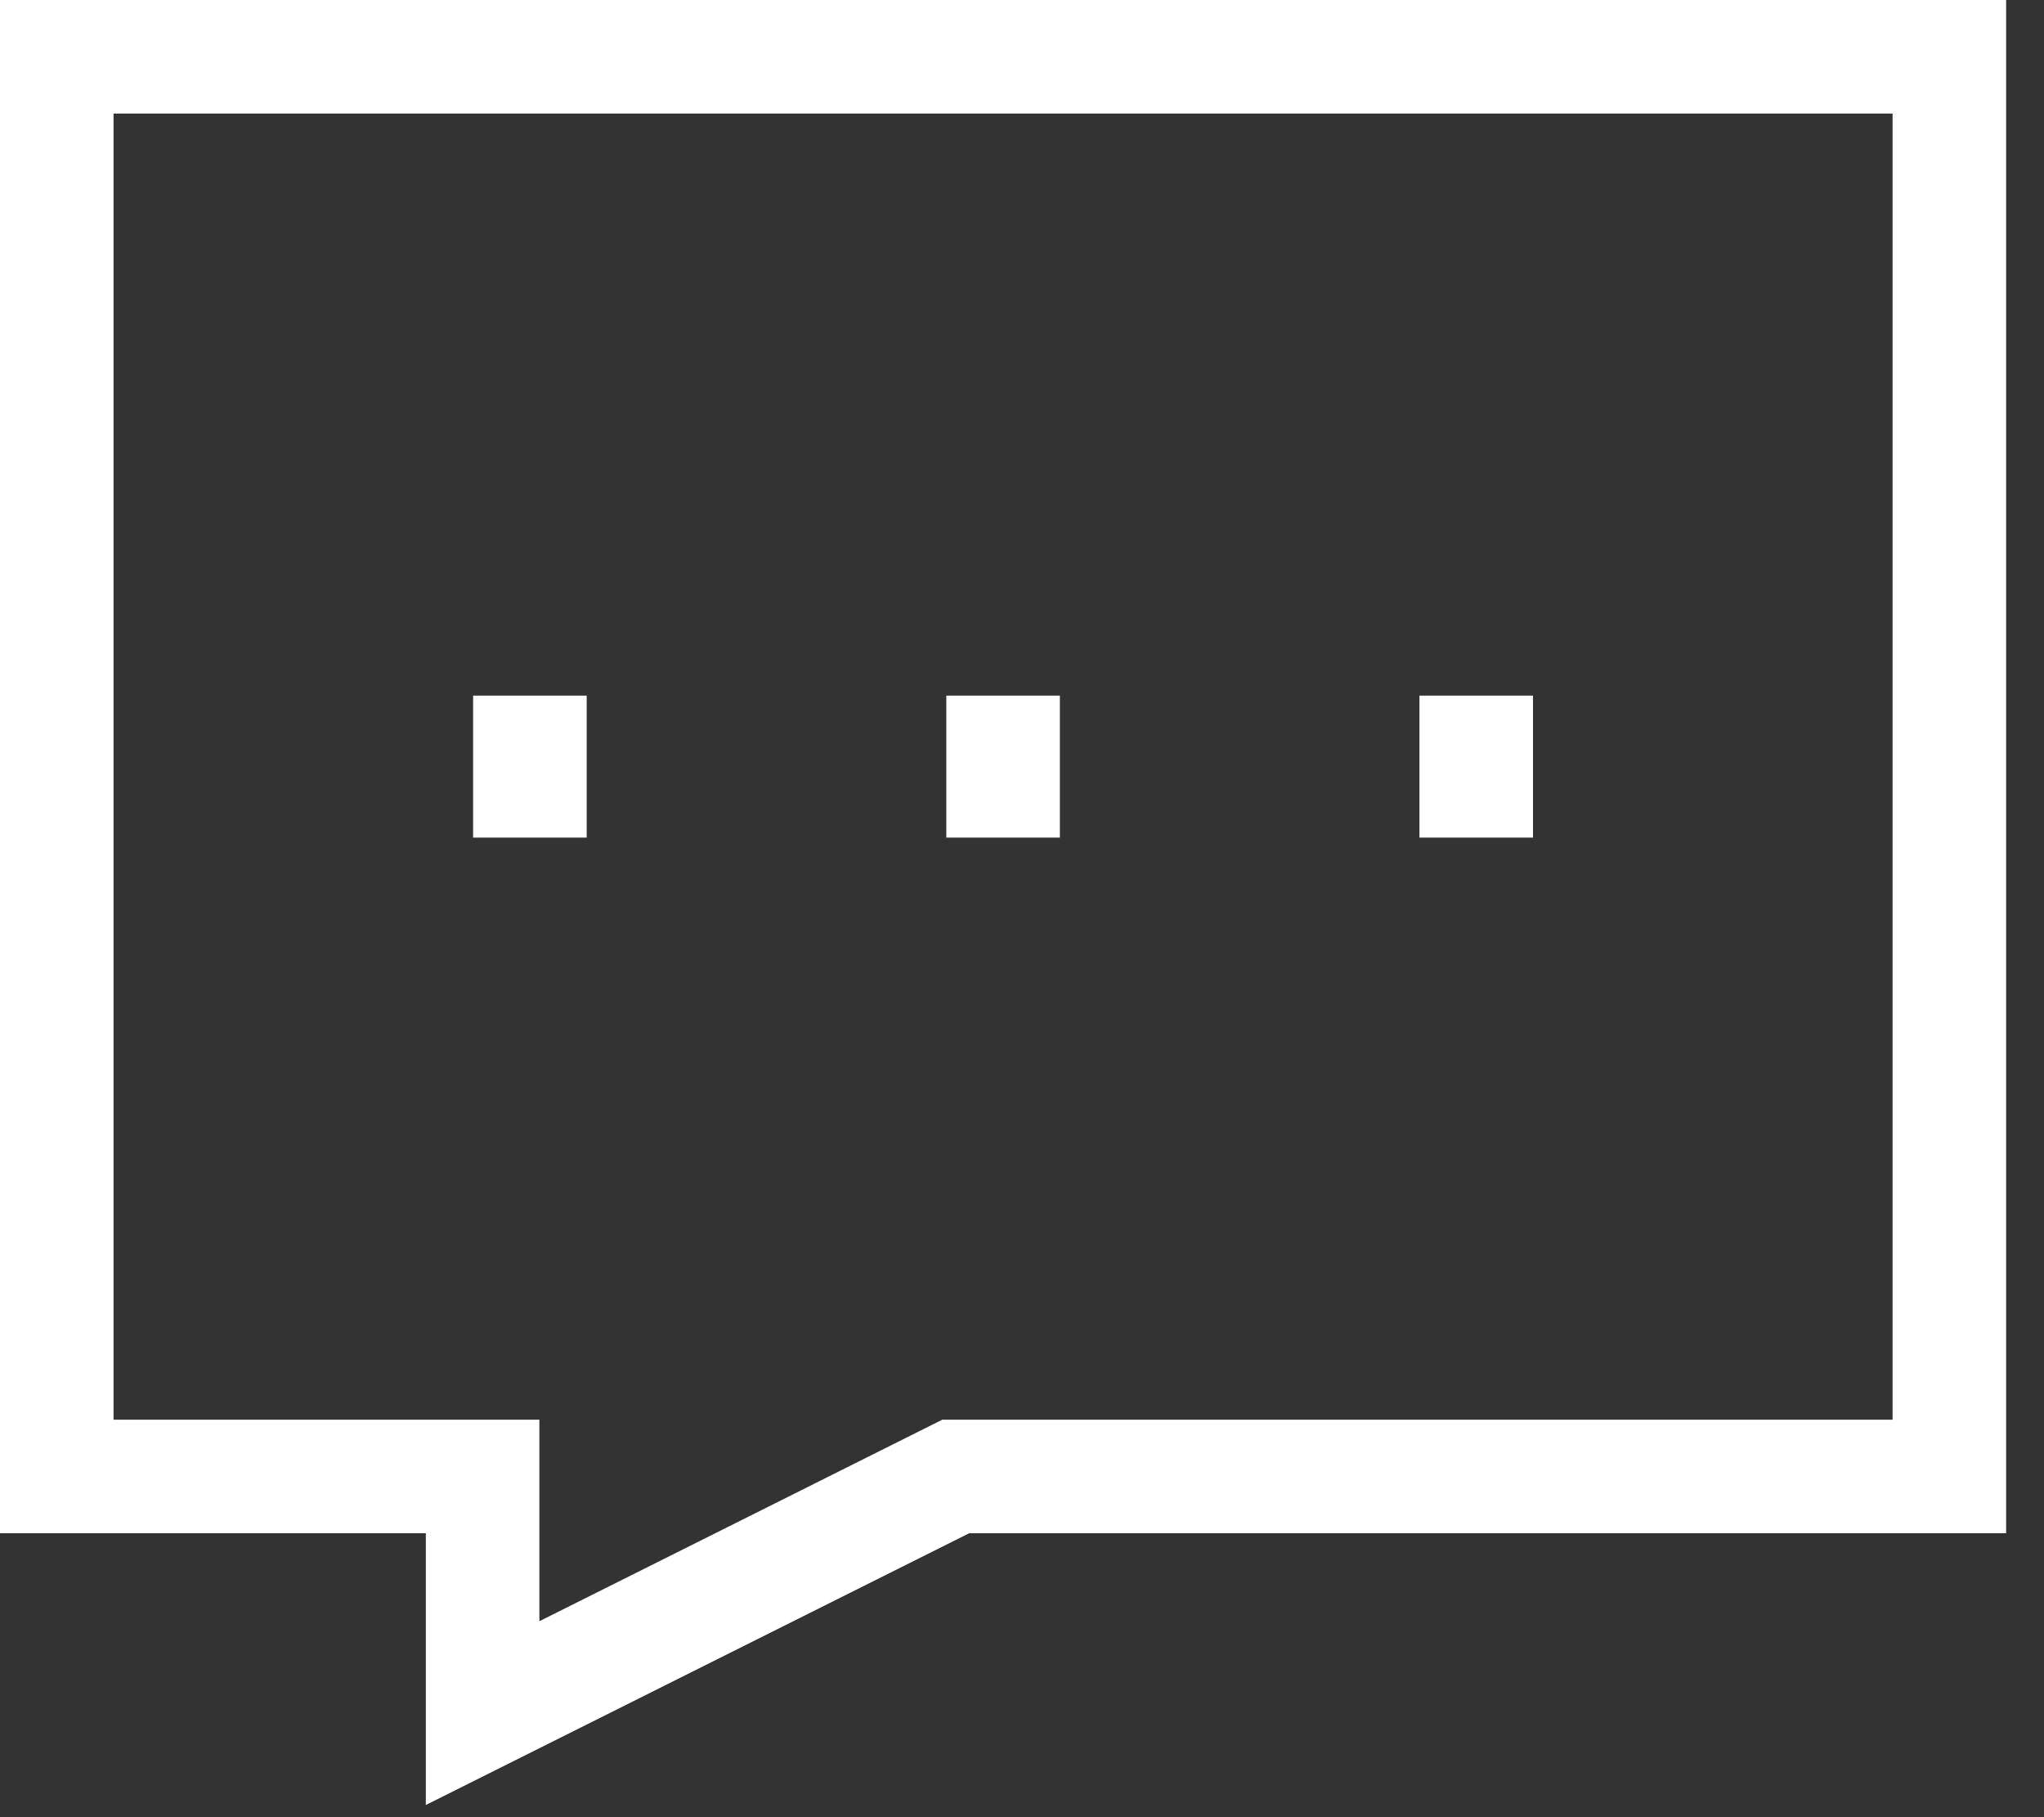 <svg width="36" height="32" viewBox="0 0 36 32" fill="none" xmlns="http://www.w3.org/2000/svg">
<rect x="0" y="0" width="36" height="32" fill="#333333" stroke="none"/>
<path d="M34.333 1H1V26H8.5V30.167L16.833 26H34.333V1Z" stroke="white" stroke-width="2" strokeLinecap="round" strokeLinejoin="round"/>
<path d="M9.333 12.25V14.75" stroke="white" stroke-width="2" strokeLinecap="round" strokeLinejoin="round"/>
<path d="M17.667 12.25V14.75" stroke="white" stroke-width="2" strokeLinecap="round" strokeLinejoin="round"/>
<path d="M26 12.25V14.75" stroke="white" stroke-width="2" strokeLinecap="round" strokeLinejoin="round"/>
</svg>
